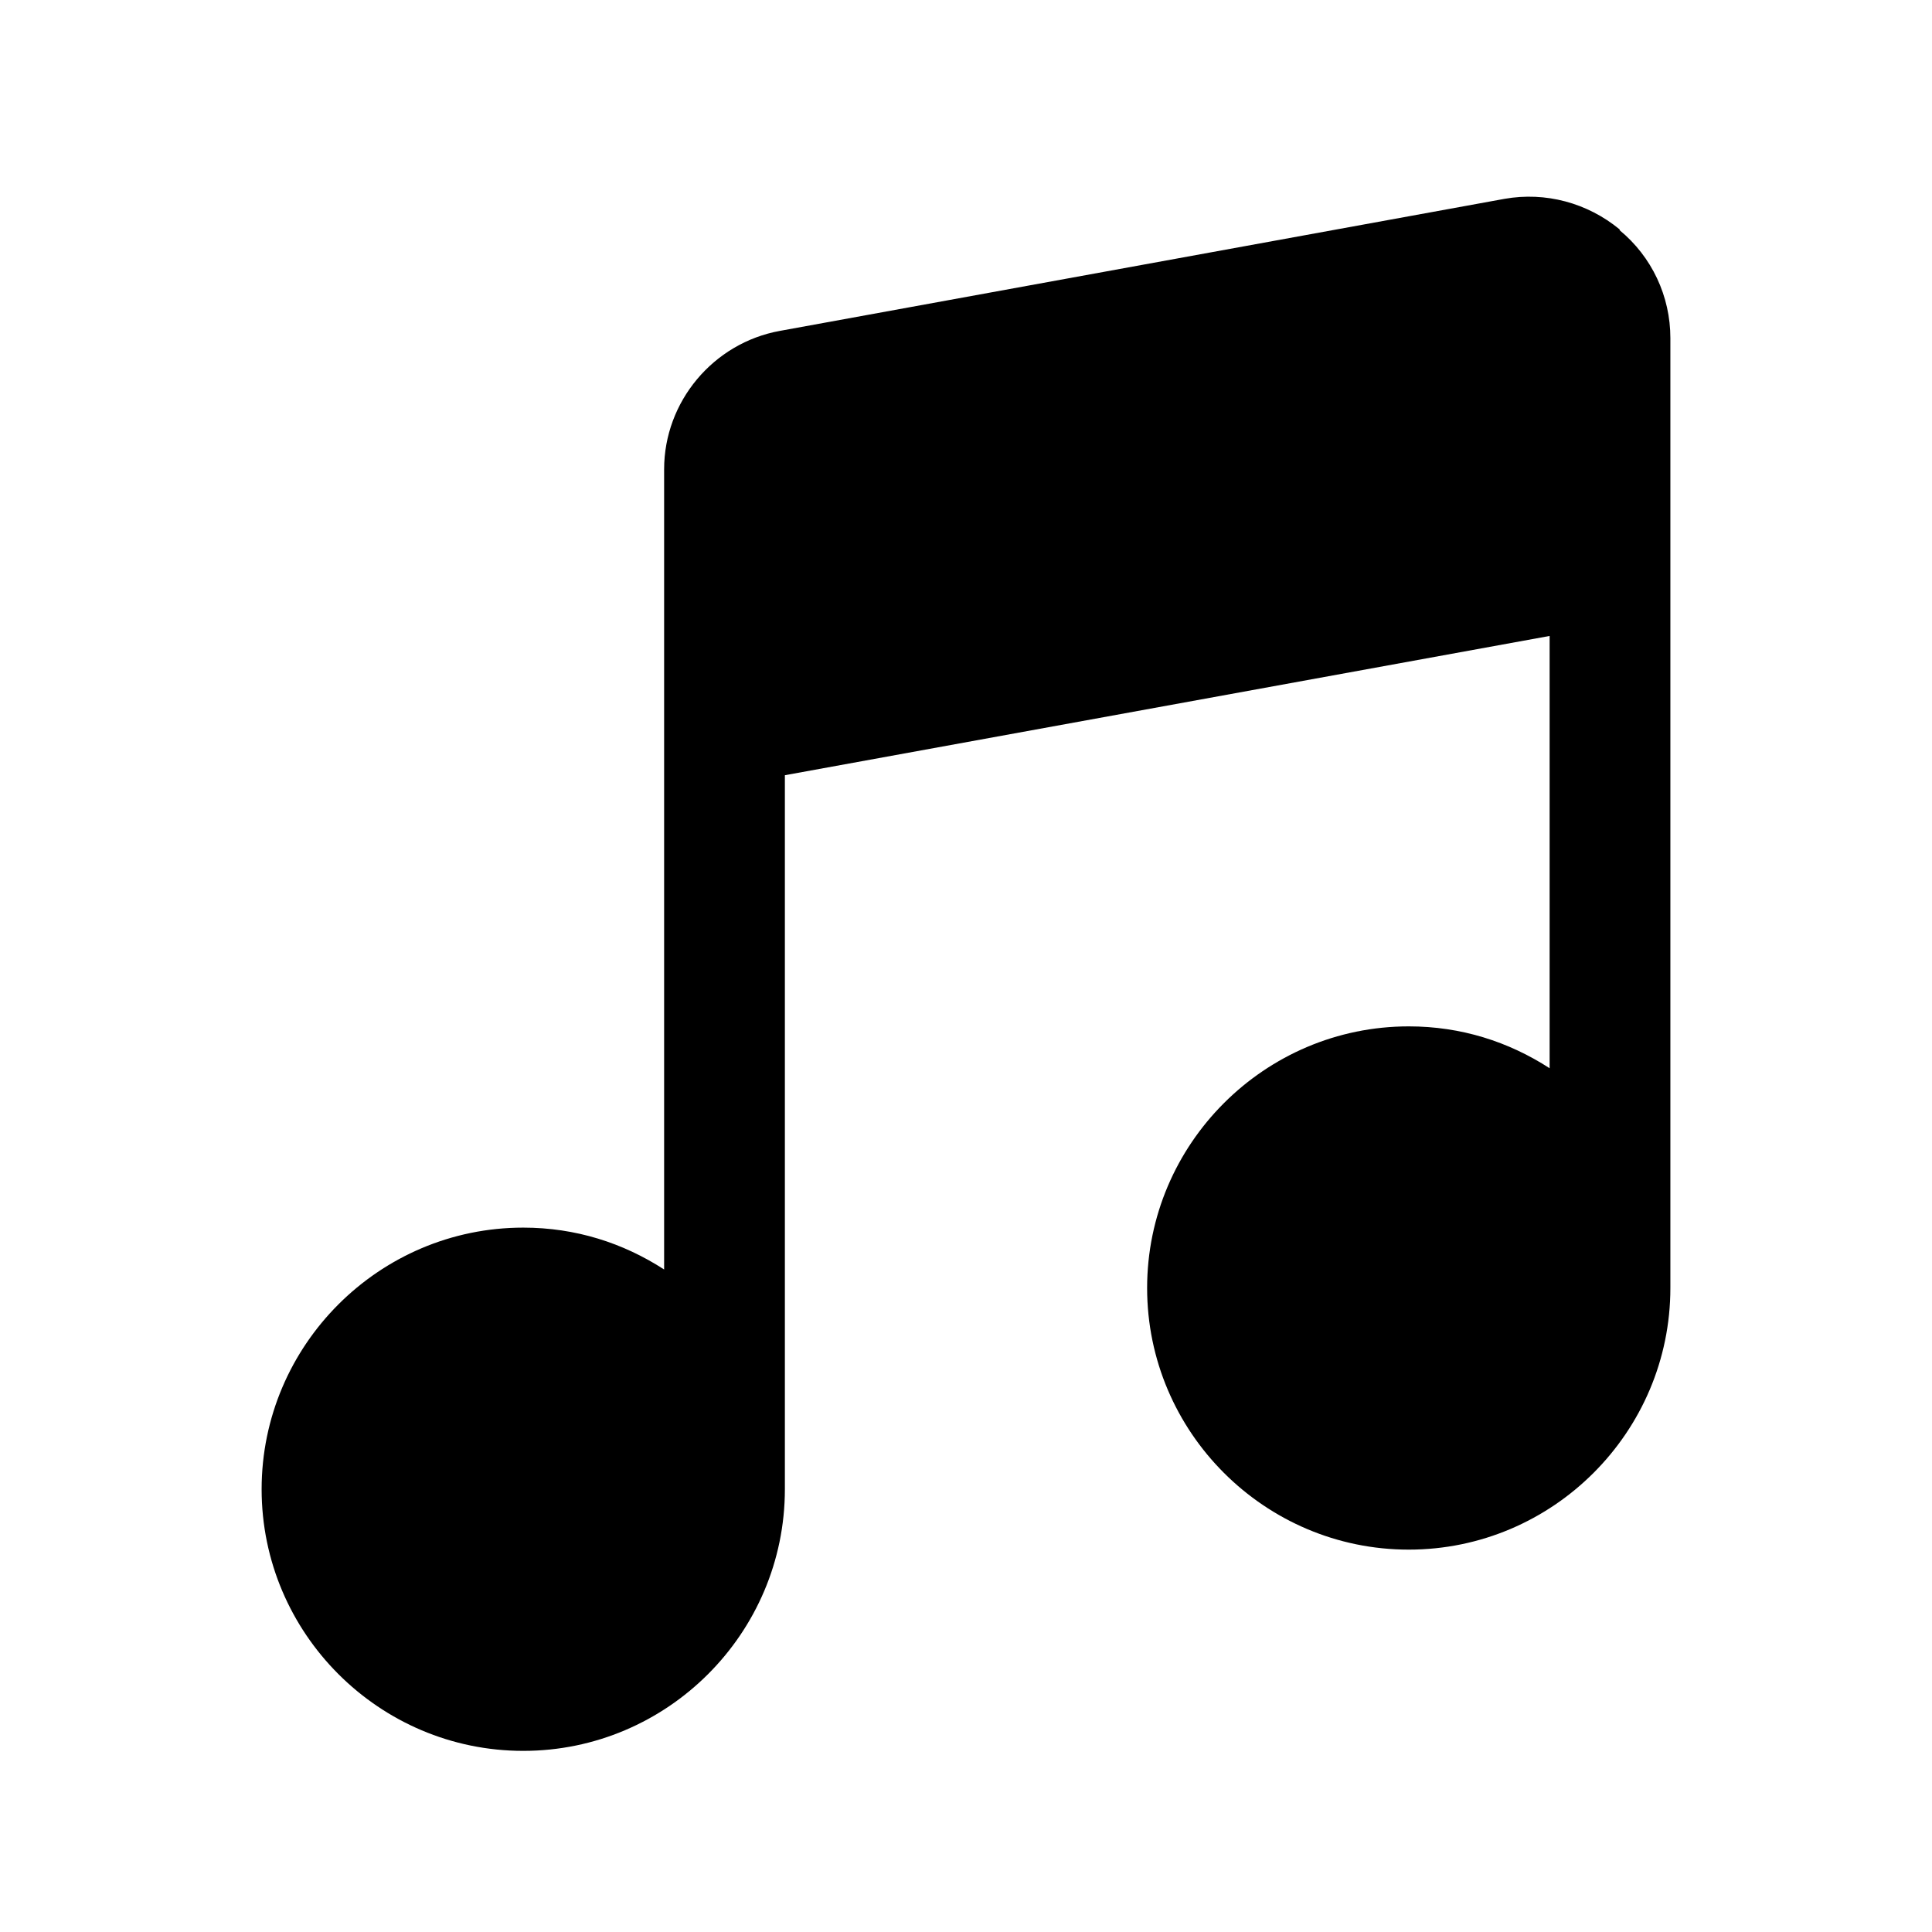 <?xml version="1.0" encoding="UTF-8"?><svg xmlns="http://www.w3.org/2000/svg" viewBox="0 0 24 24"><g id="a"/><g id="b"/><g id="c"><path d="M20.12,2.85c-.4-.33-.92-.47-1.43-.38l-9,1.64c-.83,.15-1.44,.88-1.44,1.72V15.77c-.51-.33-1.1-.52-1.75-.52-1.79,0-3.25,1.46-3.25,3.25s1.46,3.25,3.25,3.25,3.25-1.46,3.25-3.25V9.63l9.5-1.73v5.37c-.51-.33-1.1-.52-1.75-.52-1.79,0-3.25,1.46-3.25,3.25s1.46,3.25,3.25,3.25,3.25-1.46,3.25-3.25V4.2c0-.52-.23-1.01-.63-1.34Z"/></g><g id="d"/><g id="e"/><g id="f"/><g id="g"/><g id="h"/><g id="i"/><g id="j"/><g id="k"/><g id="l"/><g id="m"/><g id="n"/><g id="o"/><g id="p"/><g id="q"/><g id="r"/><g id="s"/><g id="t"/><g id="u"/></svg>